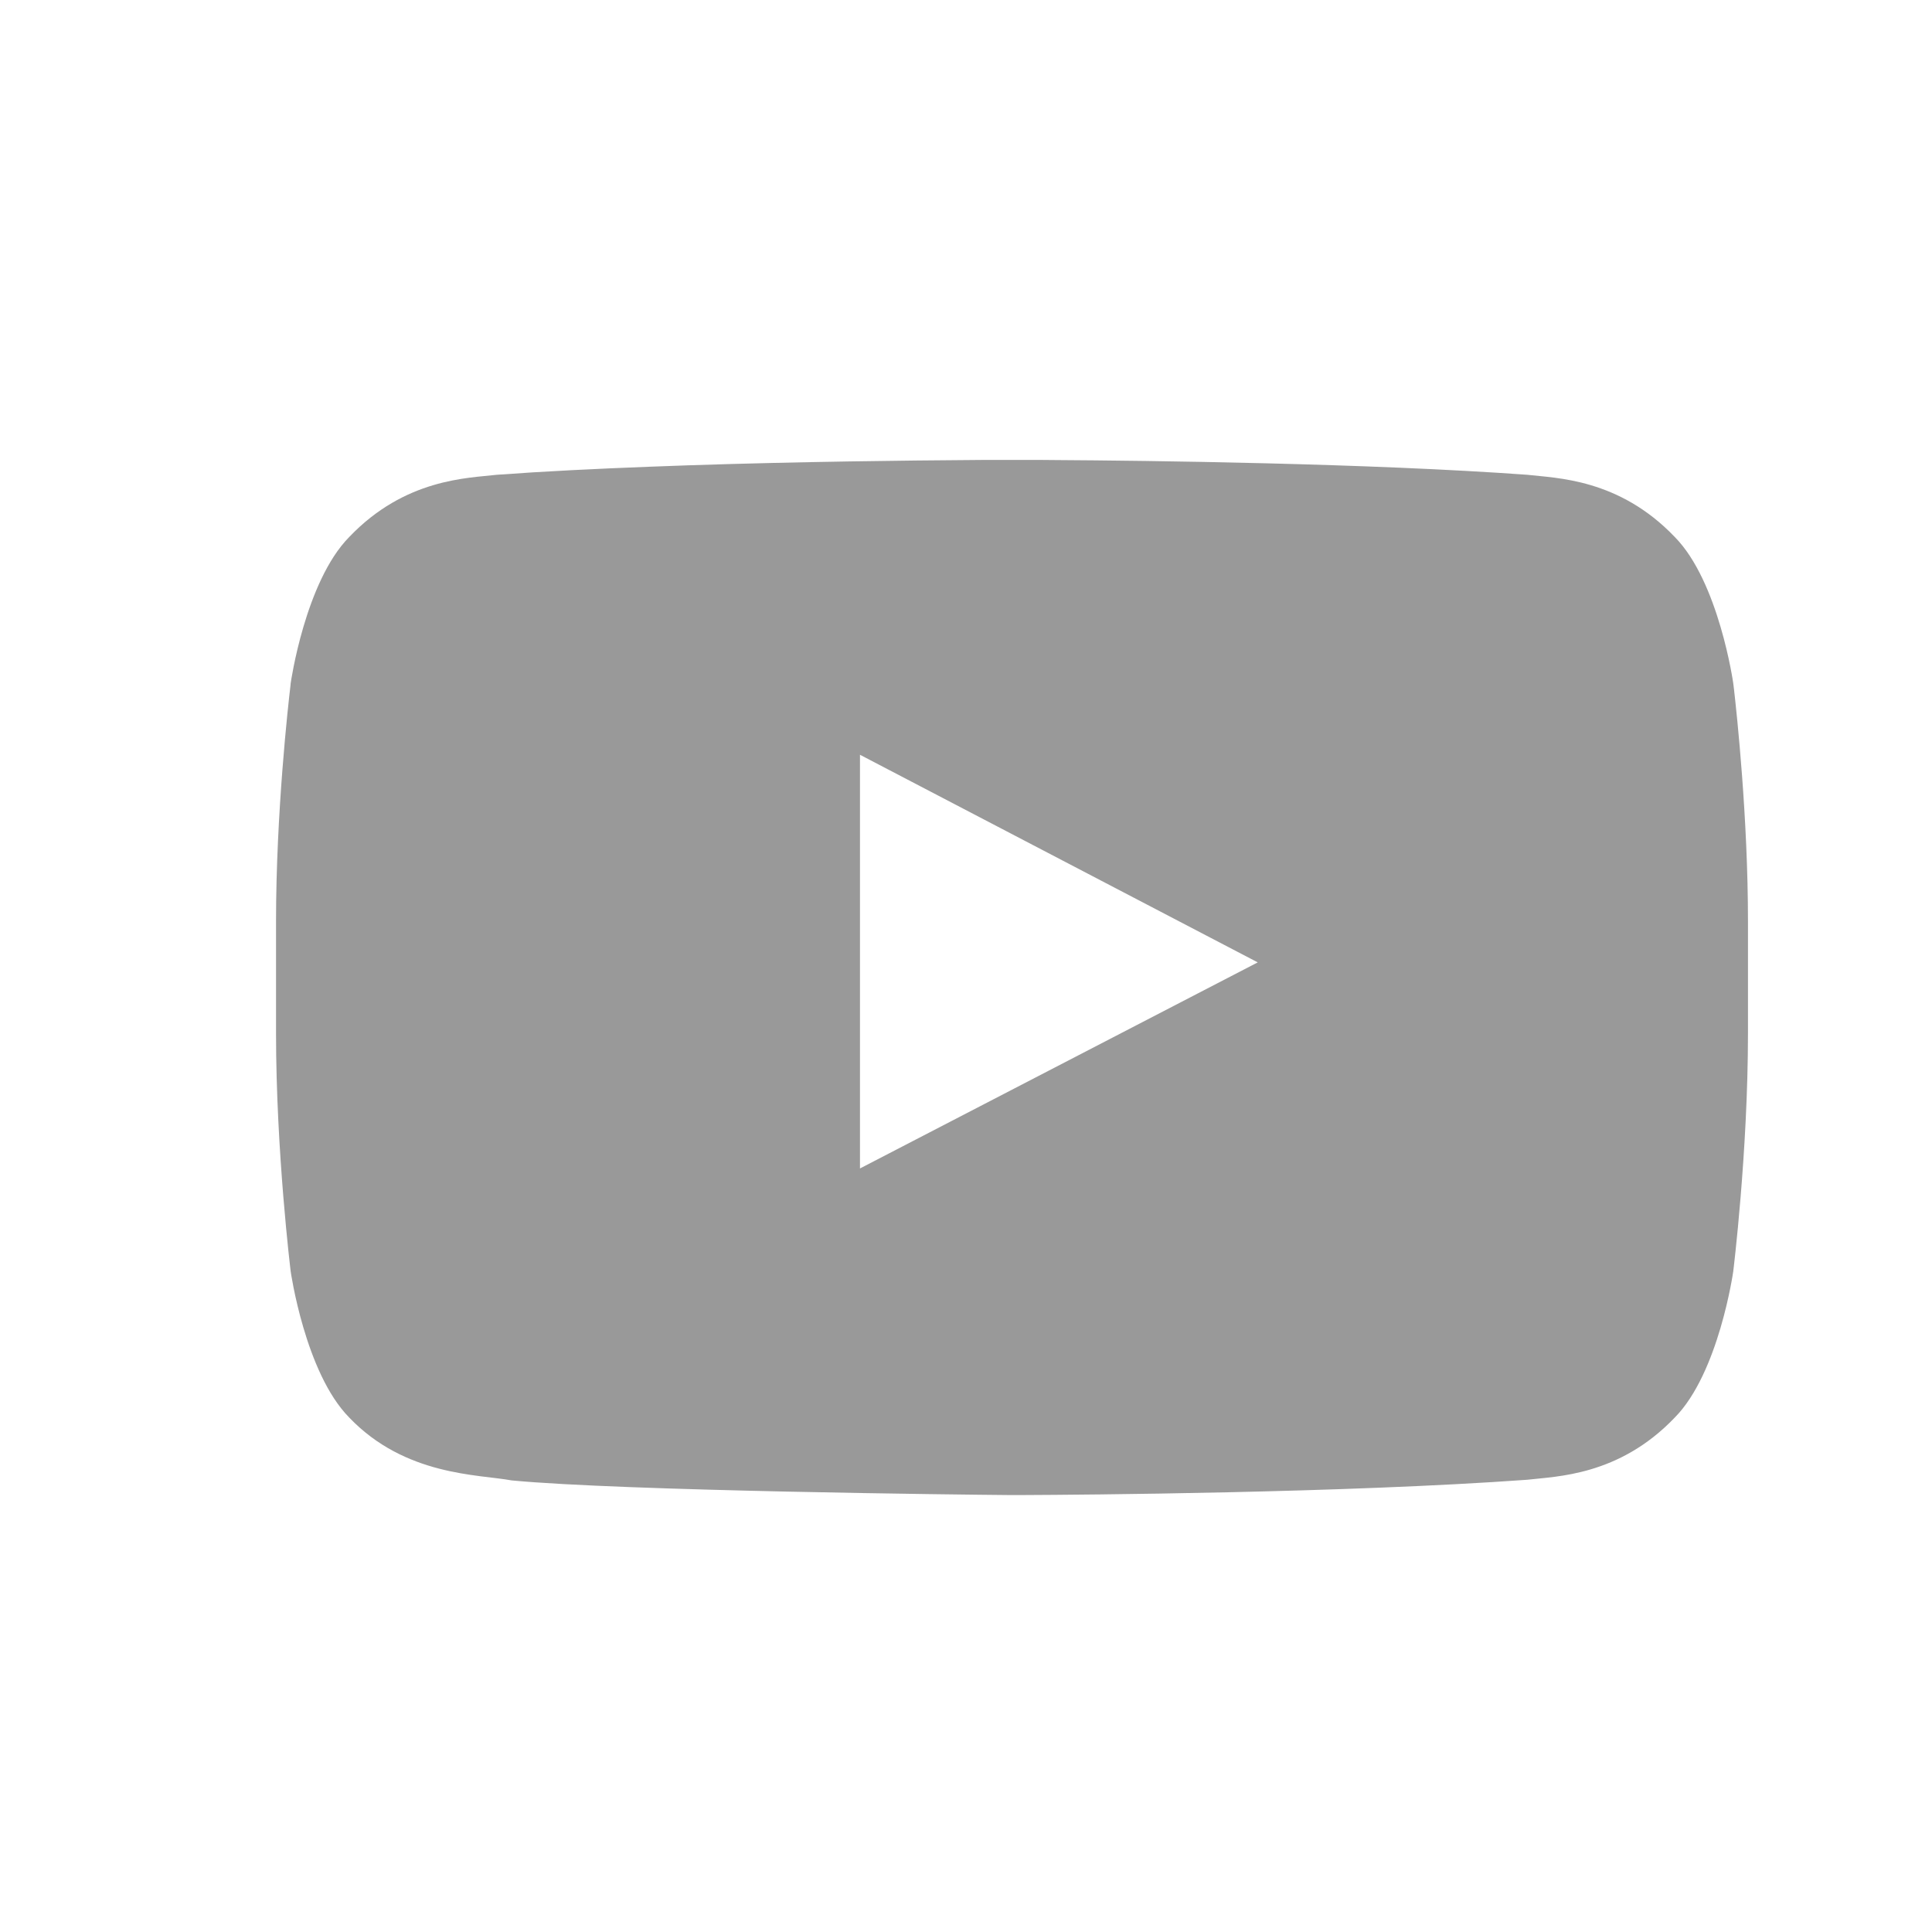 <svg xmlns="http://www.w3.org/2000/svg" width="24" height="24" viewBox="0 0 24 24">
    <g fill="none" fill-rule="evenodd">
        <g fill="#999">
            <g>
                <g>
                    <path d="M12.888 5.713l.227.002c1.148.007 3.884.04 5.858.183.357.042 1.137.045 1.832.773.548.556.726 1.816.726 1.816l.009.073c.036.313.174 1.6.174 2.886v1.388c0 1.48-.183 2.96-.183 2.96s-.178 1.26-.726 1.815c-.695.728-1.475.73-1.832.773-2.267.164-5.54.187-6.259.19h-.19c-.5-.004-4.793-.05-6.17-.182-.407-.076-1.32-.053-2.016-.781-.548-.556-.727-1.815-.727-1.815s-.182-1.48-.182-2.96v-1.388c0-1.351.152-2.701.179-2.926l.003-.033s.179-1.26.727-1.816c.695-.728 1.475-.731 1.832-.773.585-.043 1.237-.075 1.894-.1l.494-.018c1.395-.046 2.747-.06 3.47-.065l.227-.002h.633zm-2.205 3.663v5.139l4.941-2.56-4.941-2.579z" transform="translate(-1442 -3645) translate(0 3556) translate(1442 89)"/>
                </g>
            </g>
        </g>
    </g>
</svg>
